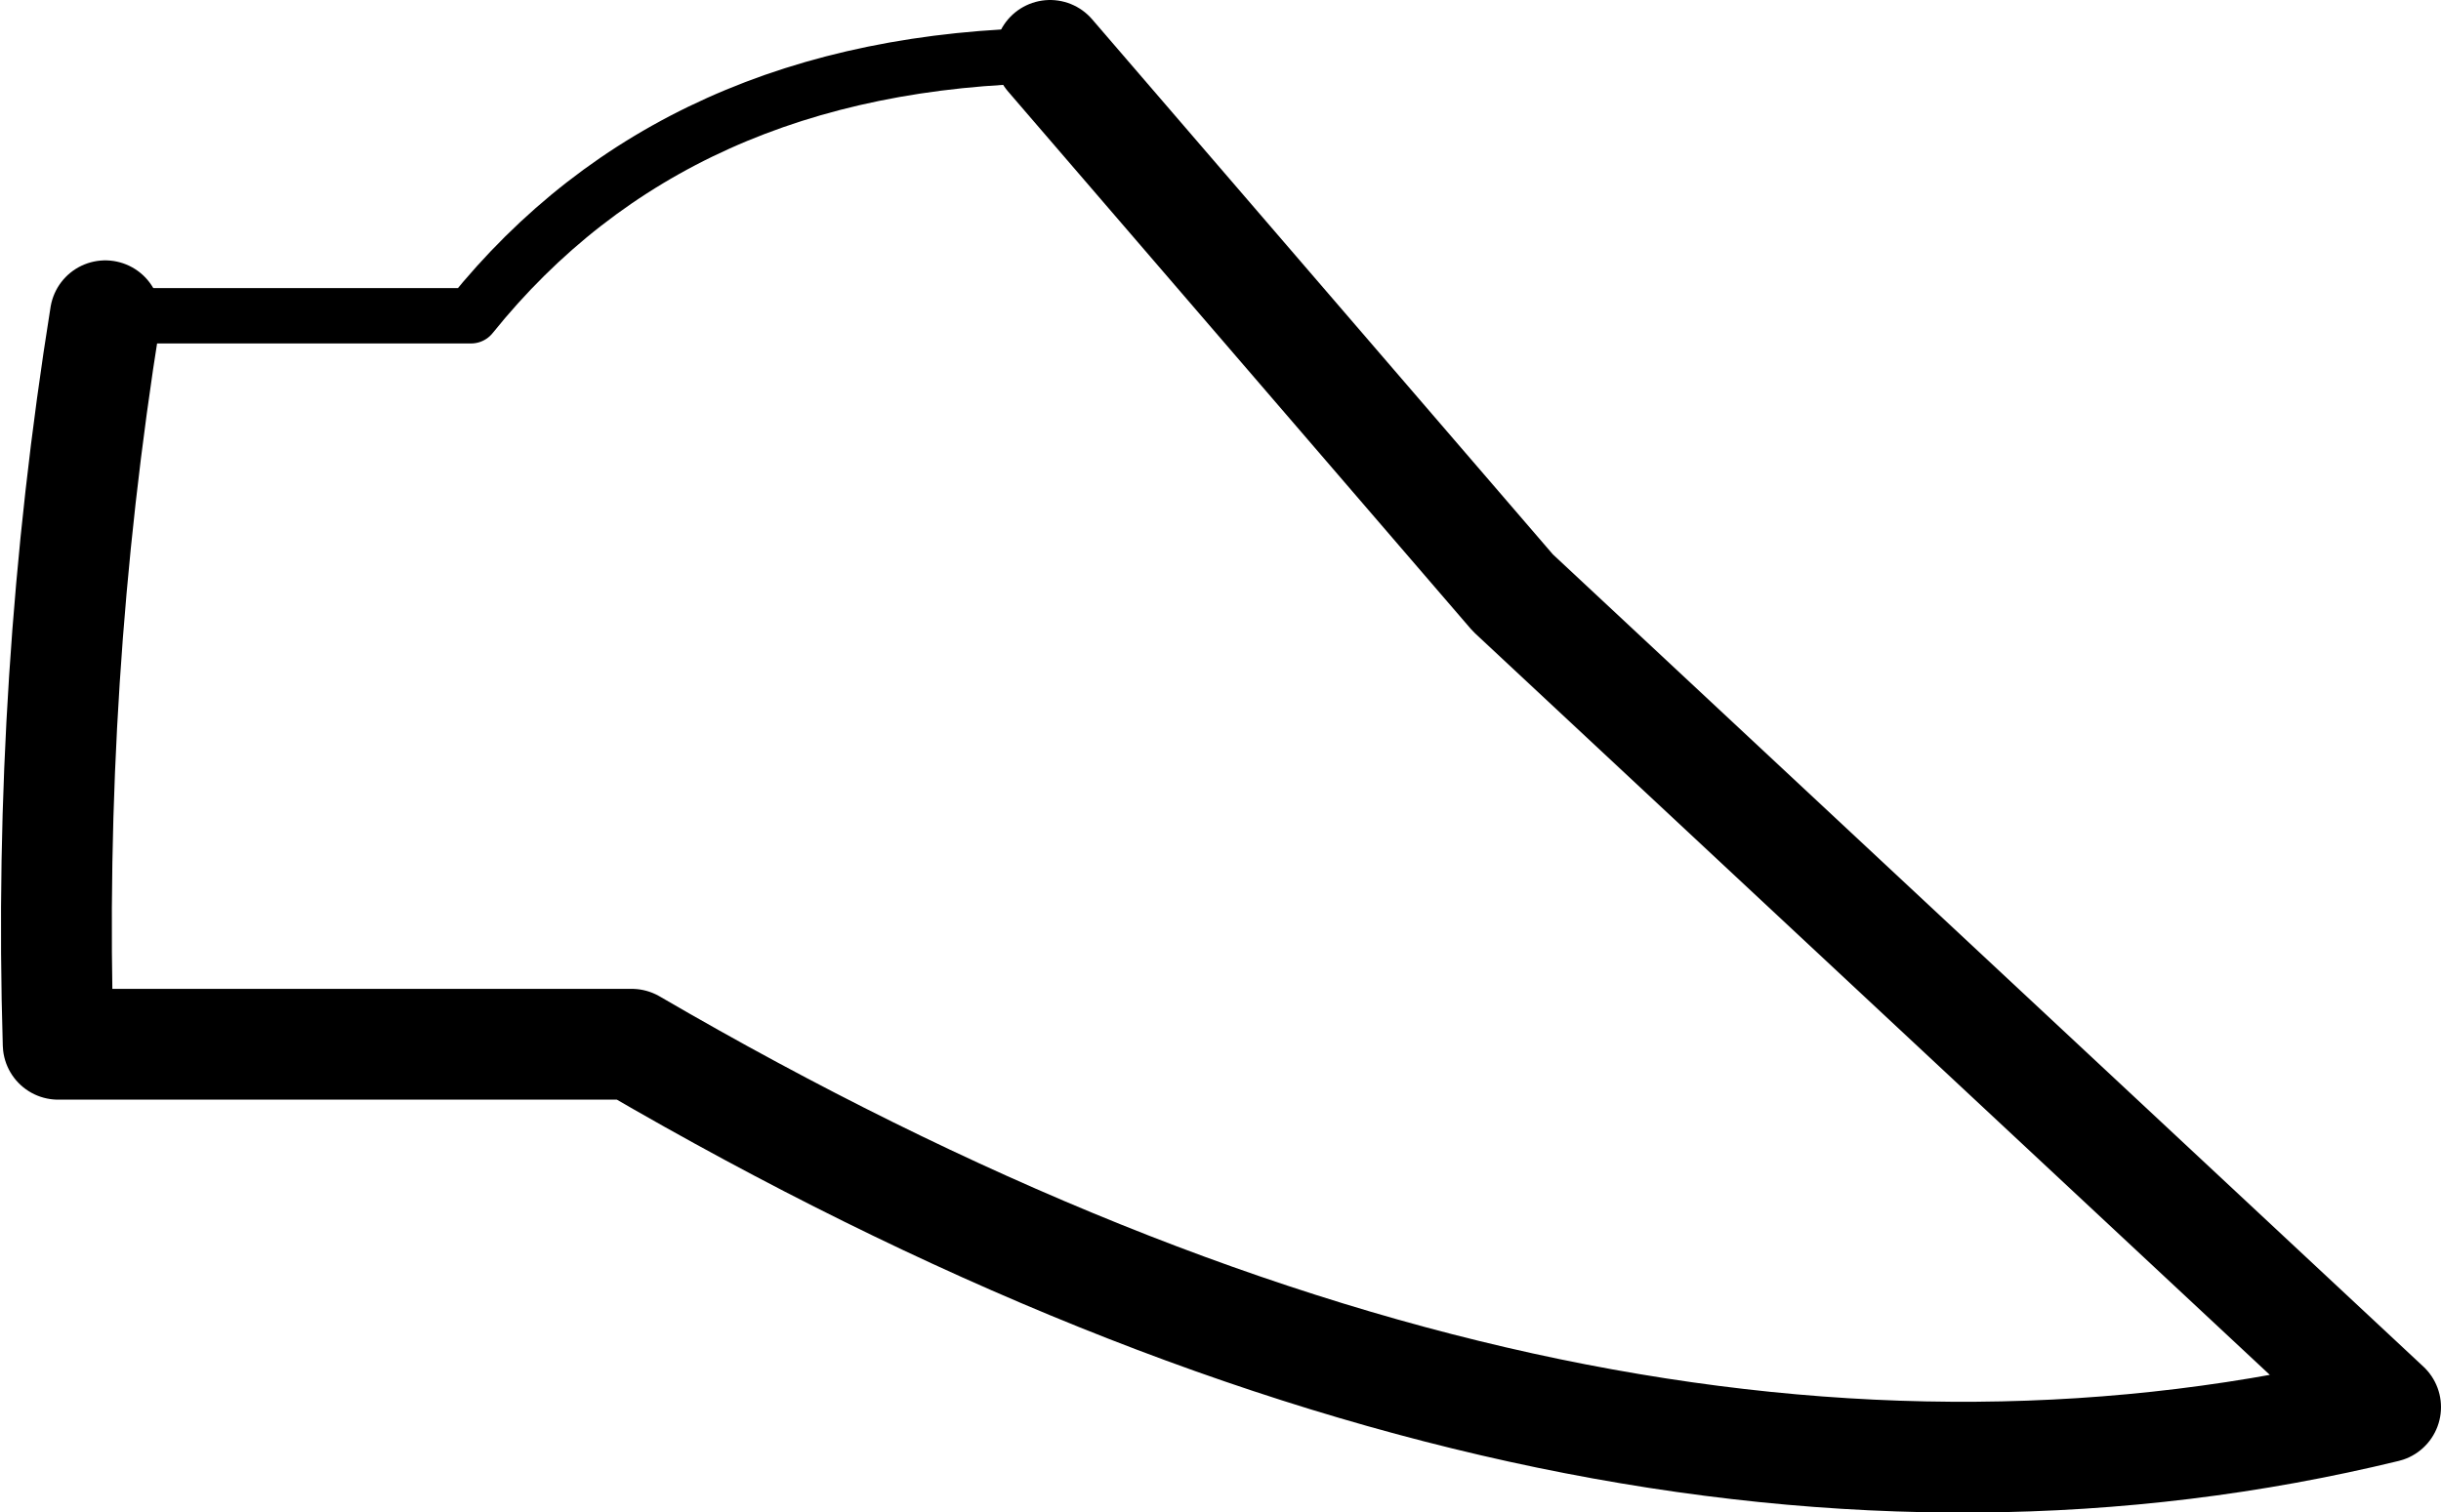 <?xml version="1.0" encoding="UTF-8" standalone="no"?>
<svg xmlns:xlink="http://www.w3.org/1999/xlink" height="27.3px" width="44.05px" xmlns="http://www.w3.org/2000/svg">
  <g transform="matrix(1.0, 0.0, 0.0, 1.0, -204.8, -420.15)">
    <path d="M206.7 425.85 L213.3 425.85 Q217.0 421.25 223.75 421.15" fill="none" stroke="#000000" stroke-linecap="round" stroke-linejoin="round" stroke-width="1.0"/>
    <path d="M223.75 421.15 L232.1 430.85 247.85 445.55 Q233.45 449.05 216.2 439.0 L205.85 439.0 Q205.65 432.4 206.7 425.85" fill="none" stroke="#000000" stroke-linecap="round" stroke-linejoin="round" stroke-width="2.0"/>
  </g>
</svg>
